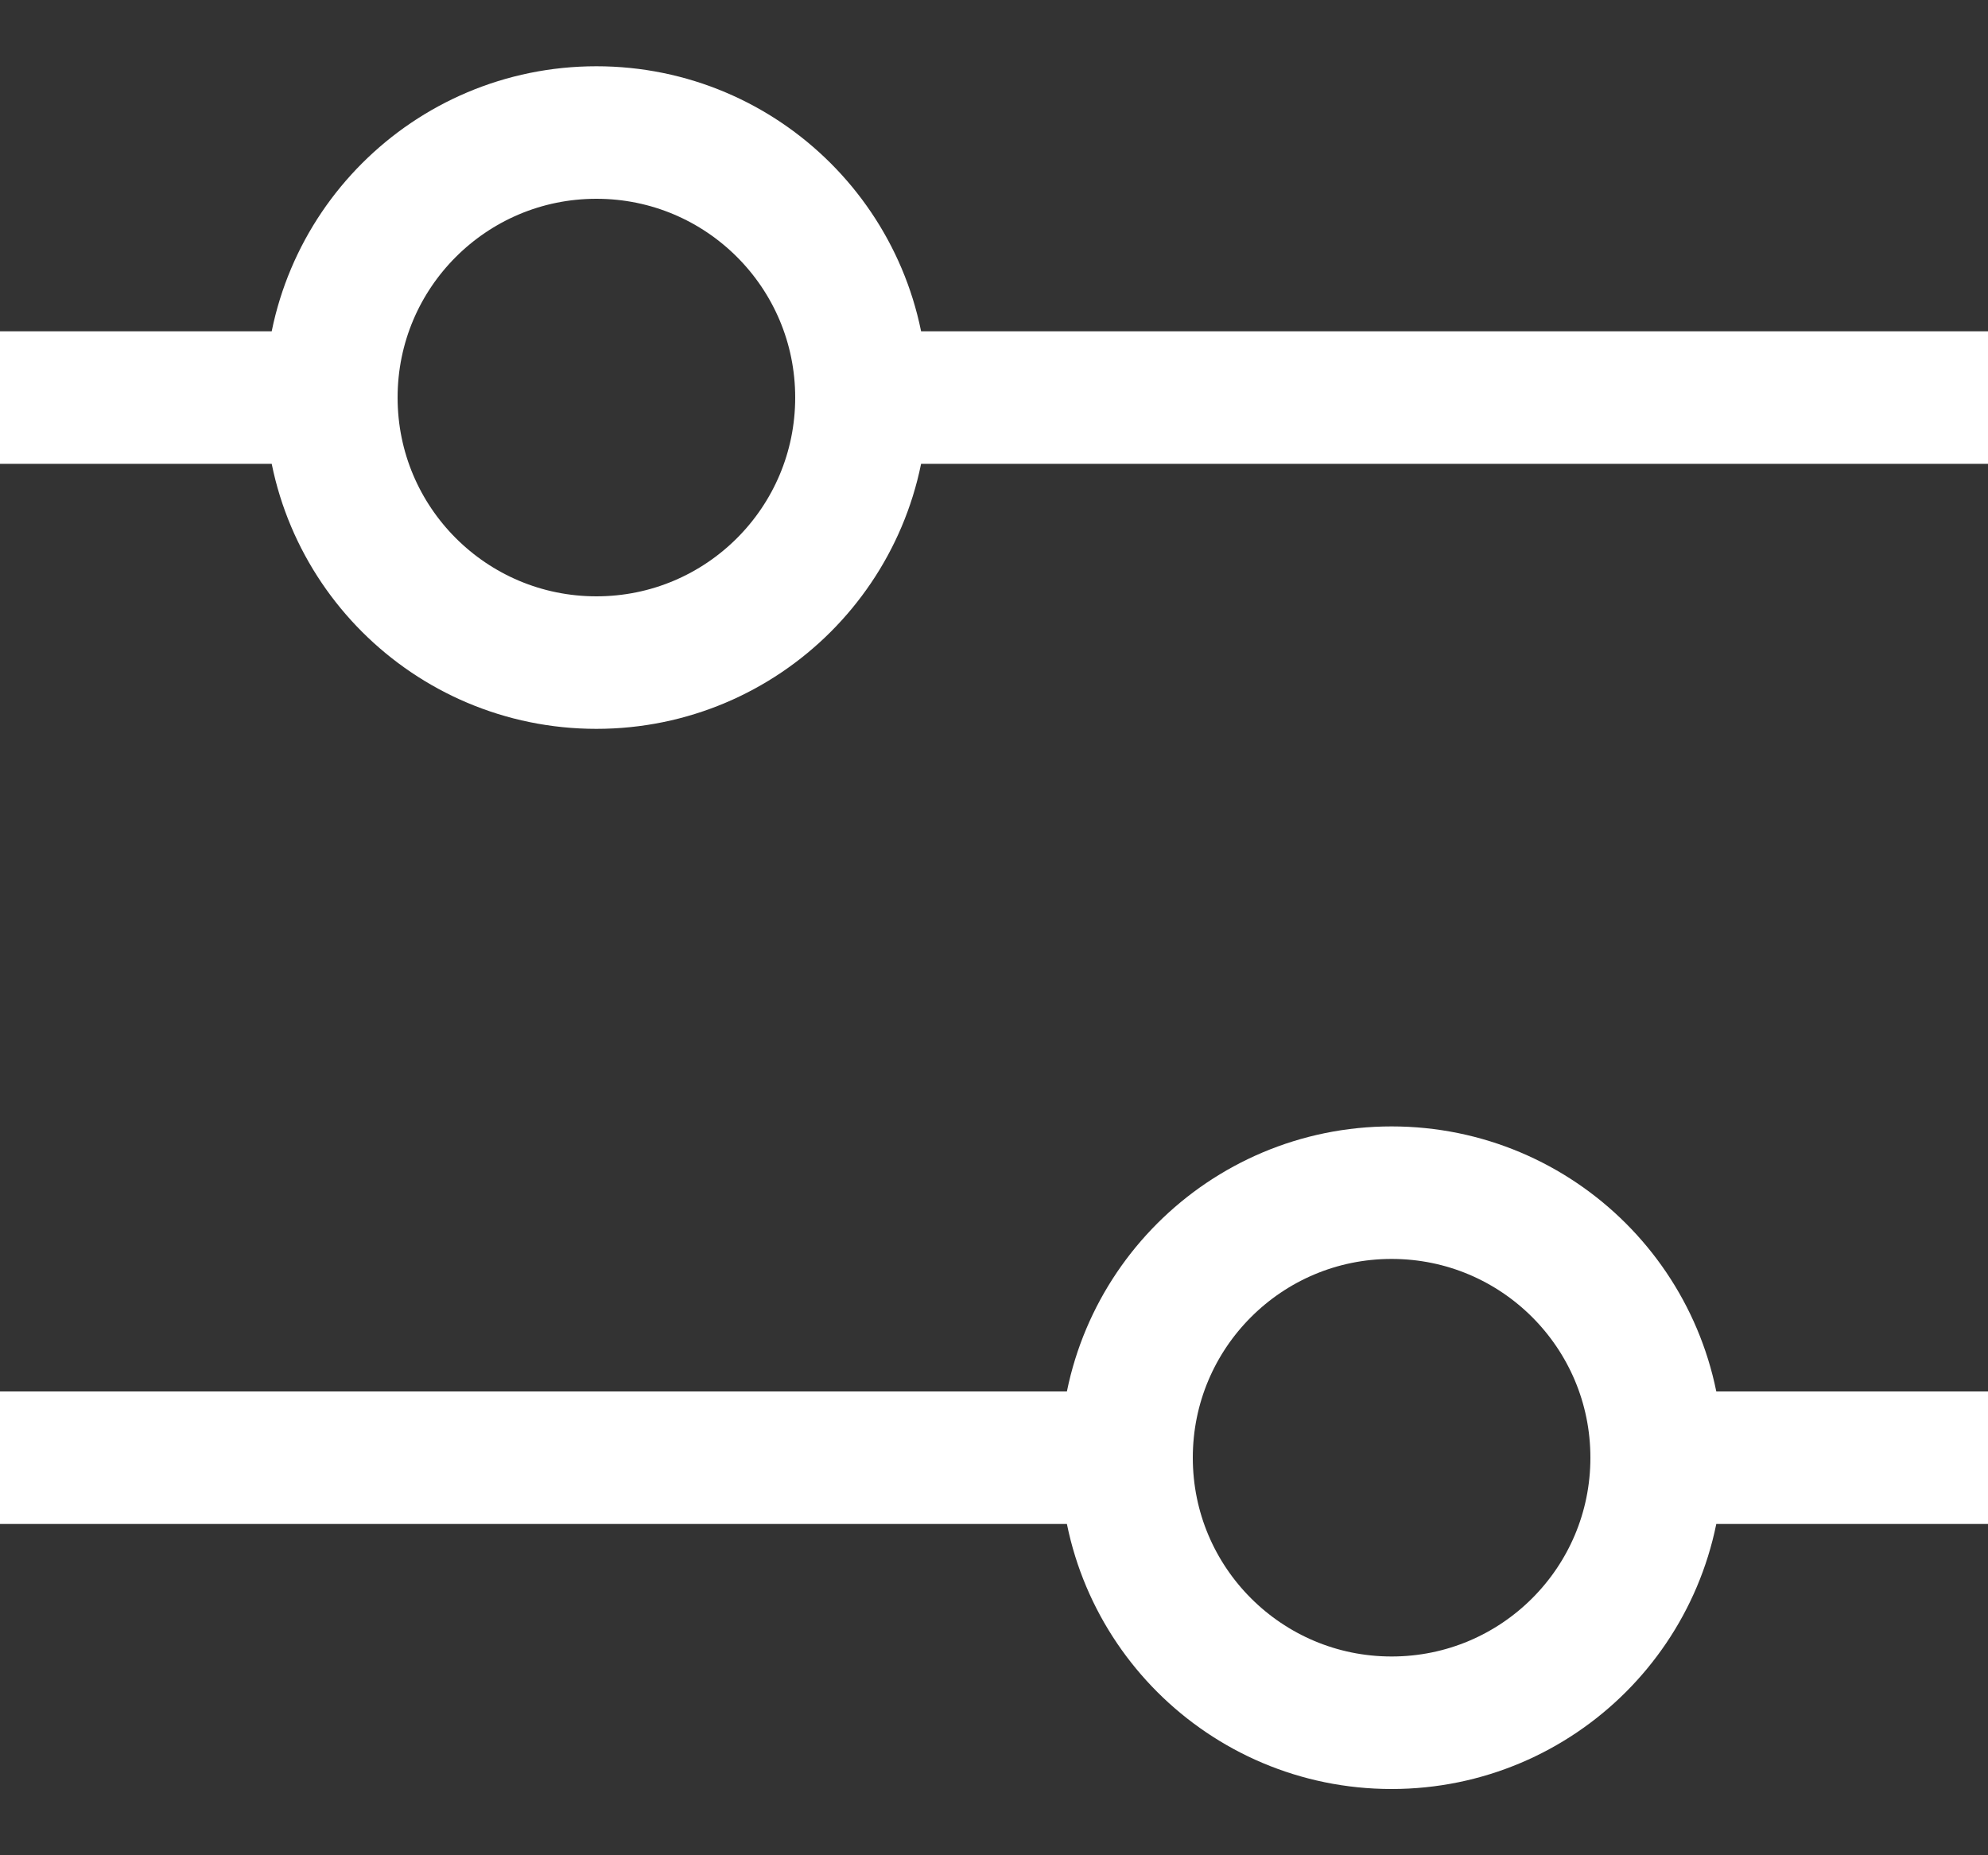 <svg width="15" height="14" viewBox="0 0 15 14" fill="none" xmlns="http://www.w3.org/2000/svg">
<rect x="0" y="0" width="15" height="14" fill="#333333" stroke="none"/>
<path d="M15 3L6.5 3M6.5 3C6.5 1.895 5.605 1 4.5 1C3.395 1 2.5 1.895 2.5 3M6.5 3C6.5 4.105 5.605 5 4.5 5C3.395 5 2.5 4.105 2.5 3M2.5 3L0 3M15 11L12.5 11M12.5 11C12.5 9.895 11.605 9 10.5 9C9.395 9 8.5 9.895 8.5 11M12.5 11C12.5 12.105 11.605 13 10.5 13C9.395 13 8.5 12.105 8.5 11M8.5 11H1.27146e-07" stroke="white"/>
</svg>
